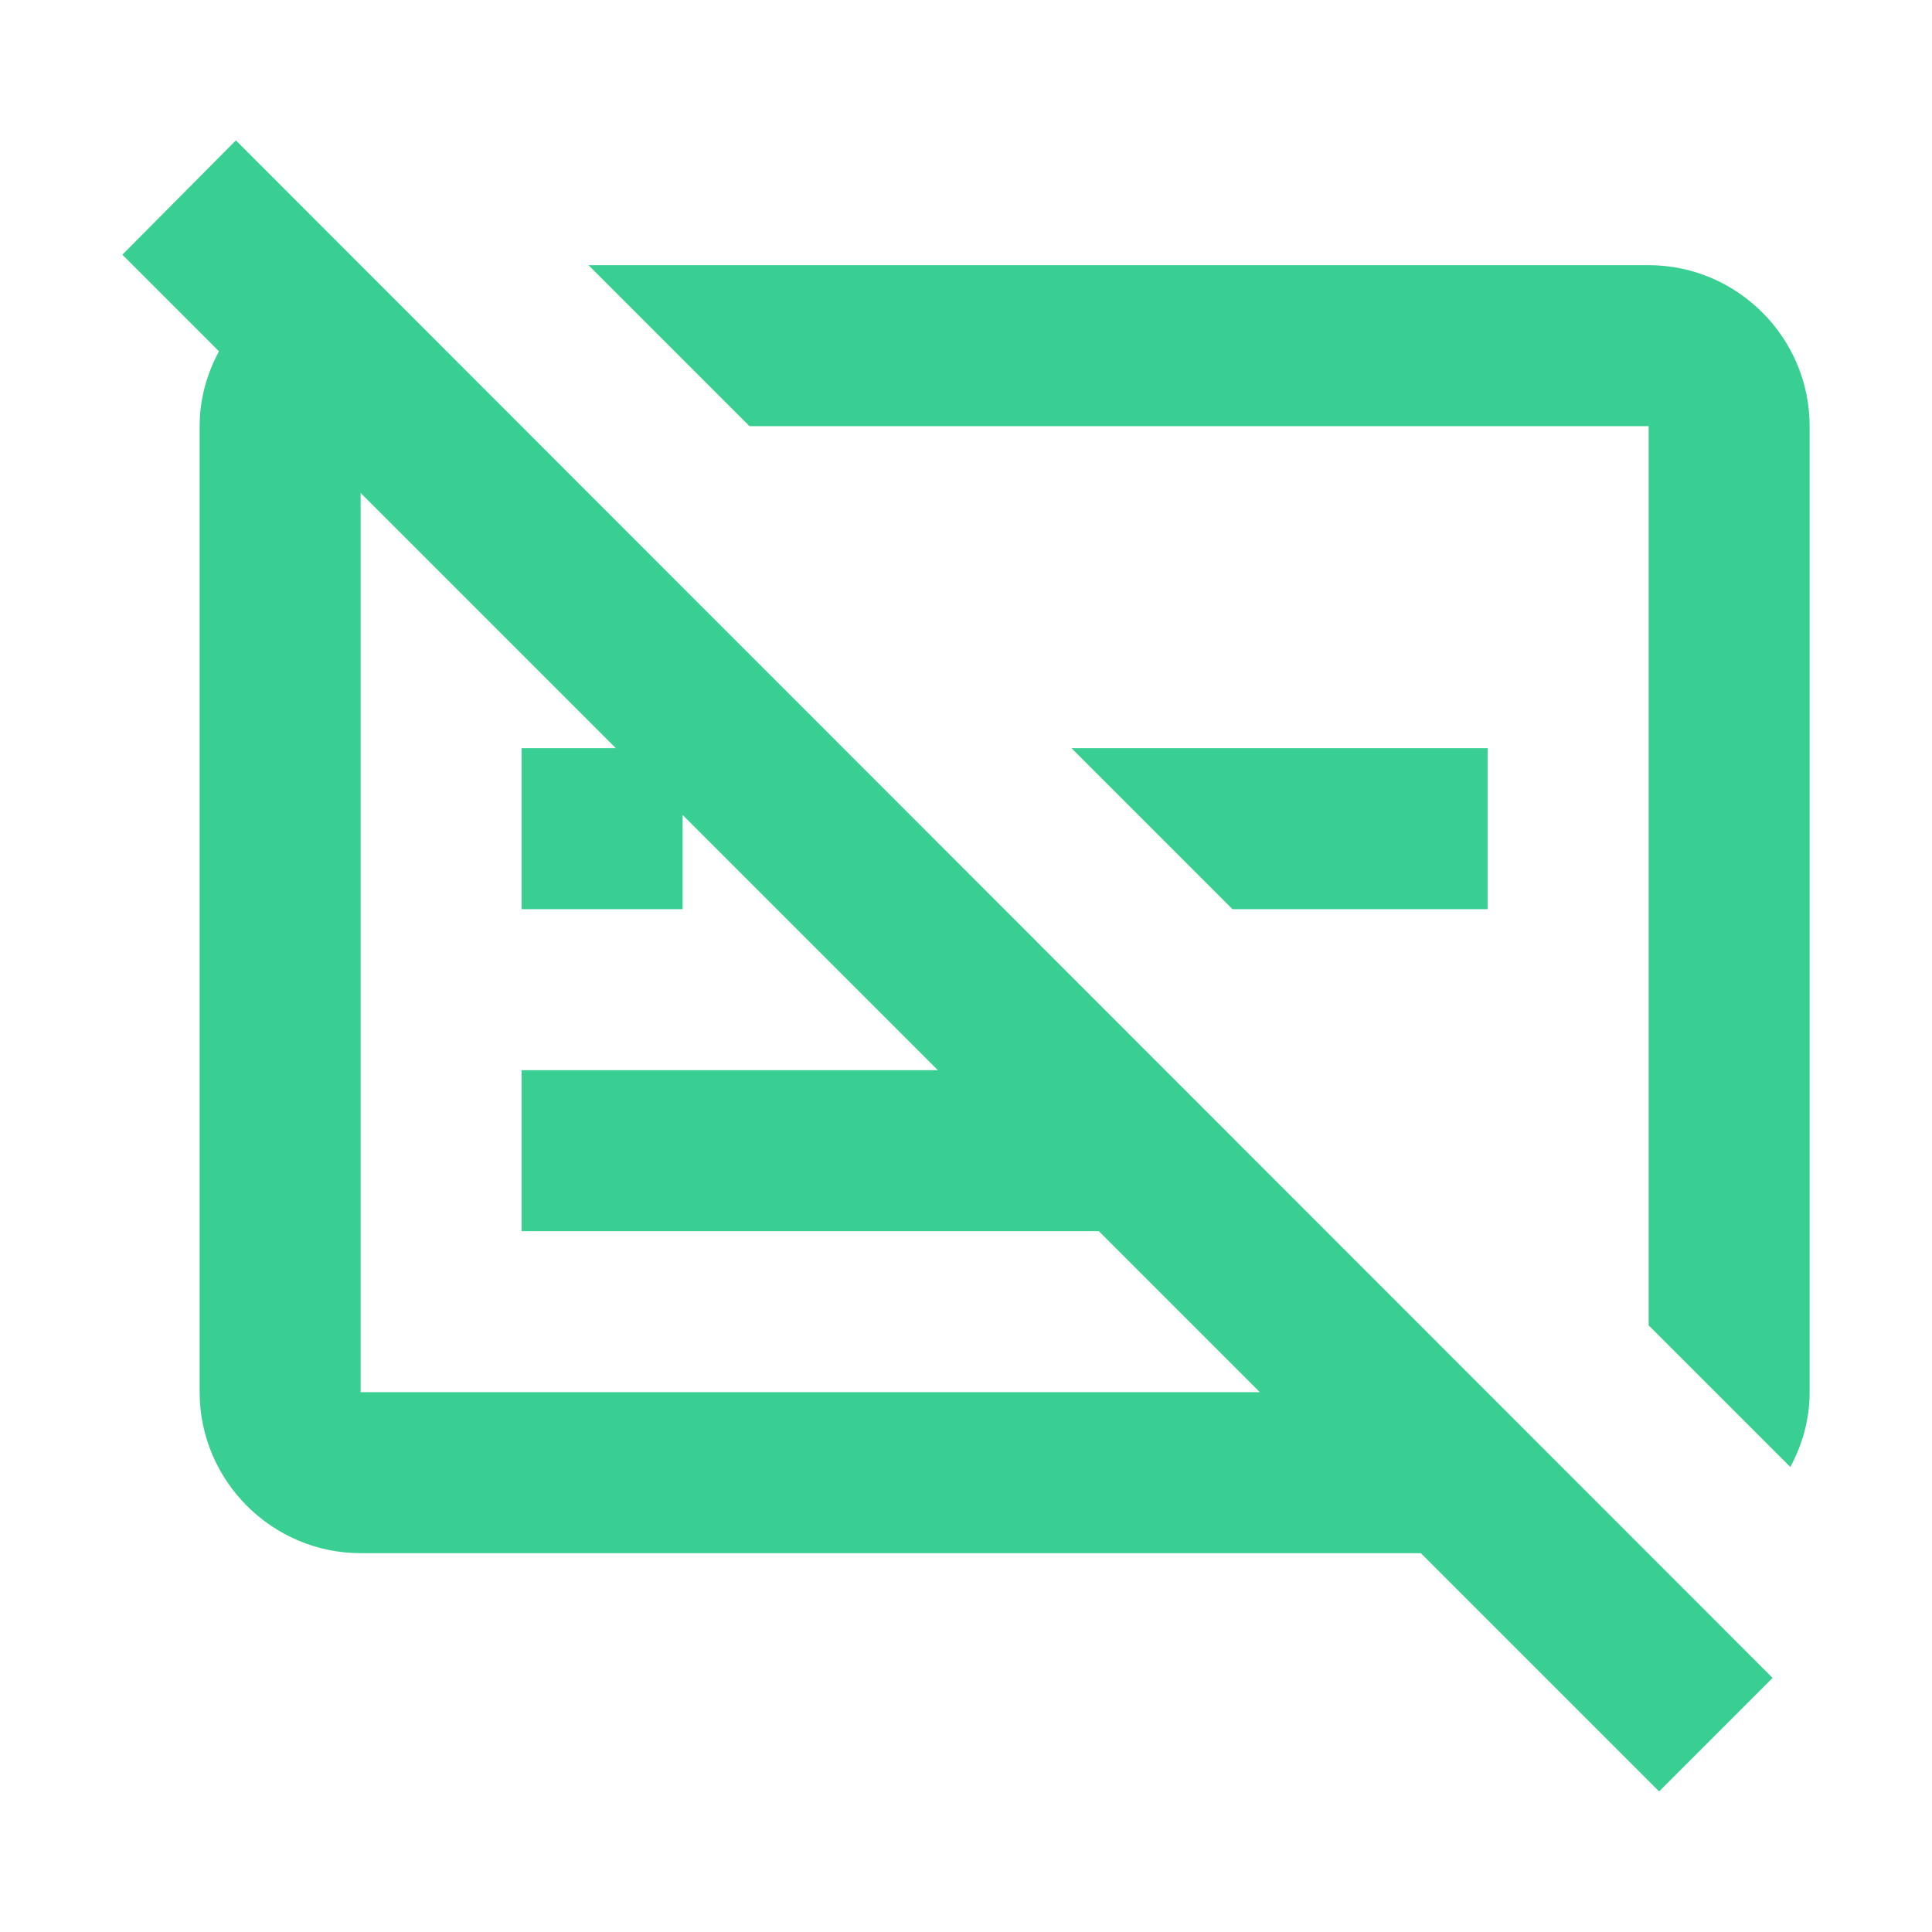 <svg width="24" height="24" viewBox="0 0 24 24" fill="none" xmlns="http://www.w3.org/2000/svg">
<path d="M20.48 3.294H7.31L9.31 5.294H20.48V16.464L22.24 18.224C22.39 17.944 22.48 17.634 22.48 17.294V5.294C22.48 4.194 21.58 3.294 20.48 3.294Z" fill="#3ACF92"/>
<path d="M18.48 9.294H13.31L15.31 11.294H18.48V9.294Z" fill="#3ACF92"/>
<path d="M1.52 3.164L2.72 4.364C2.57 4.644 2.48 4.954 2.48 5.294V17.294C2.48 18.394 3.38 19.294 4.48 19.294H17.65L20.61 22.254L22.02 20.844L2.93 1.744L1.52 3.164ZM4.48 6.124L7.65 9.294H6.48V11.294H8.48V10.124L11.65 13.294H6.48V15.294H13.65L15.65 17.294H4.48V6.124Z" fill="#3ACF92"/>
</svg>
